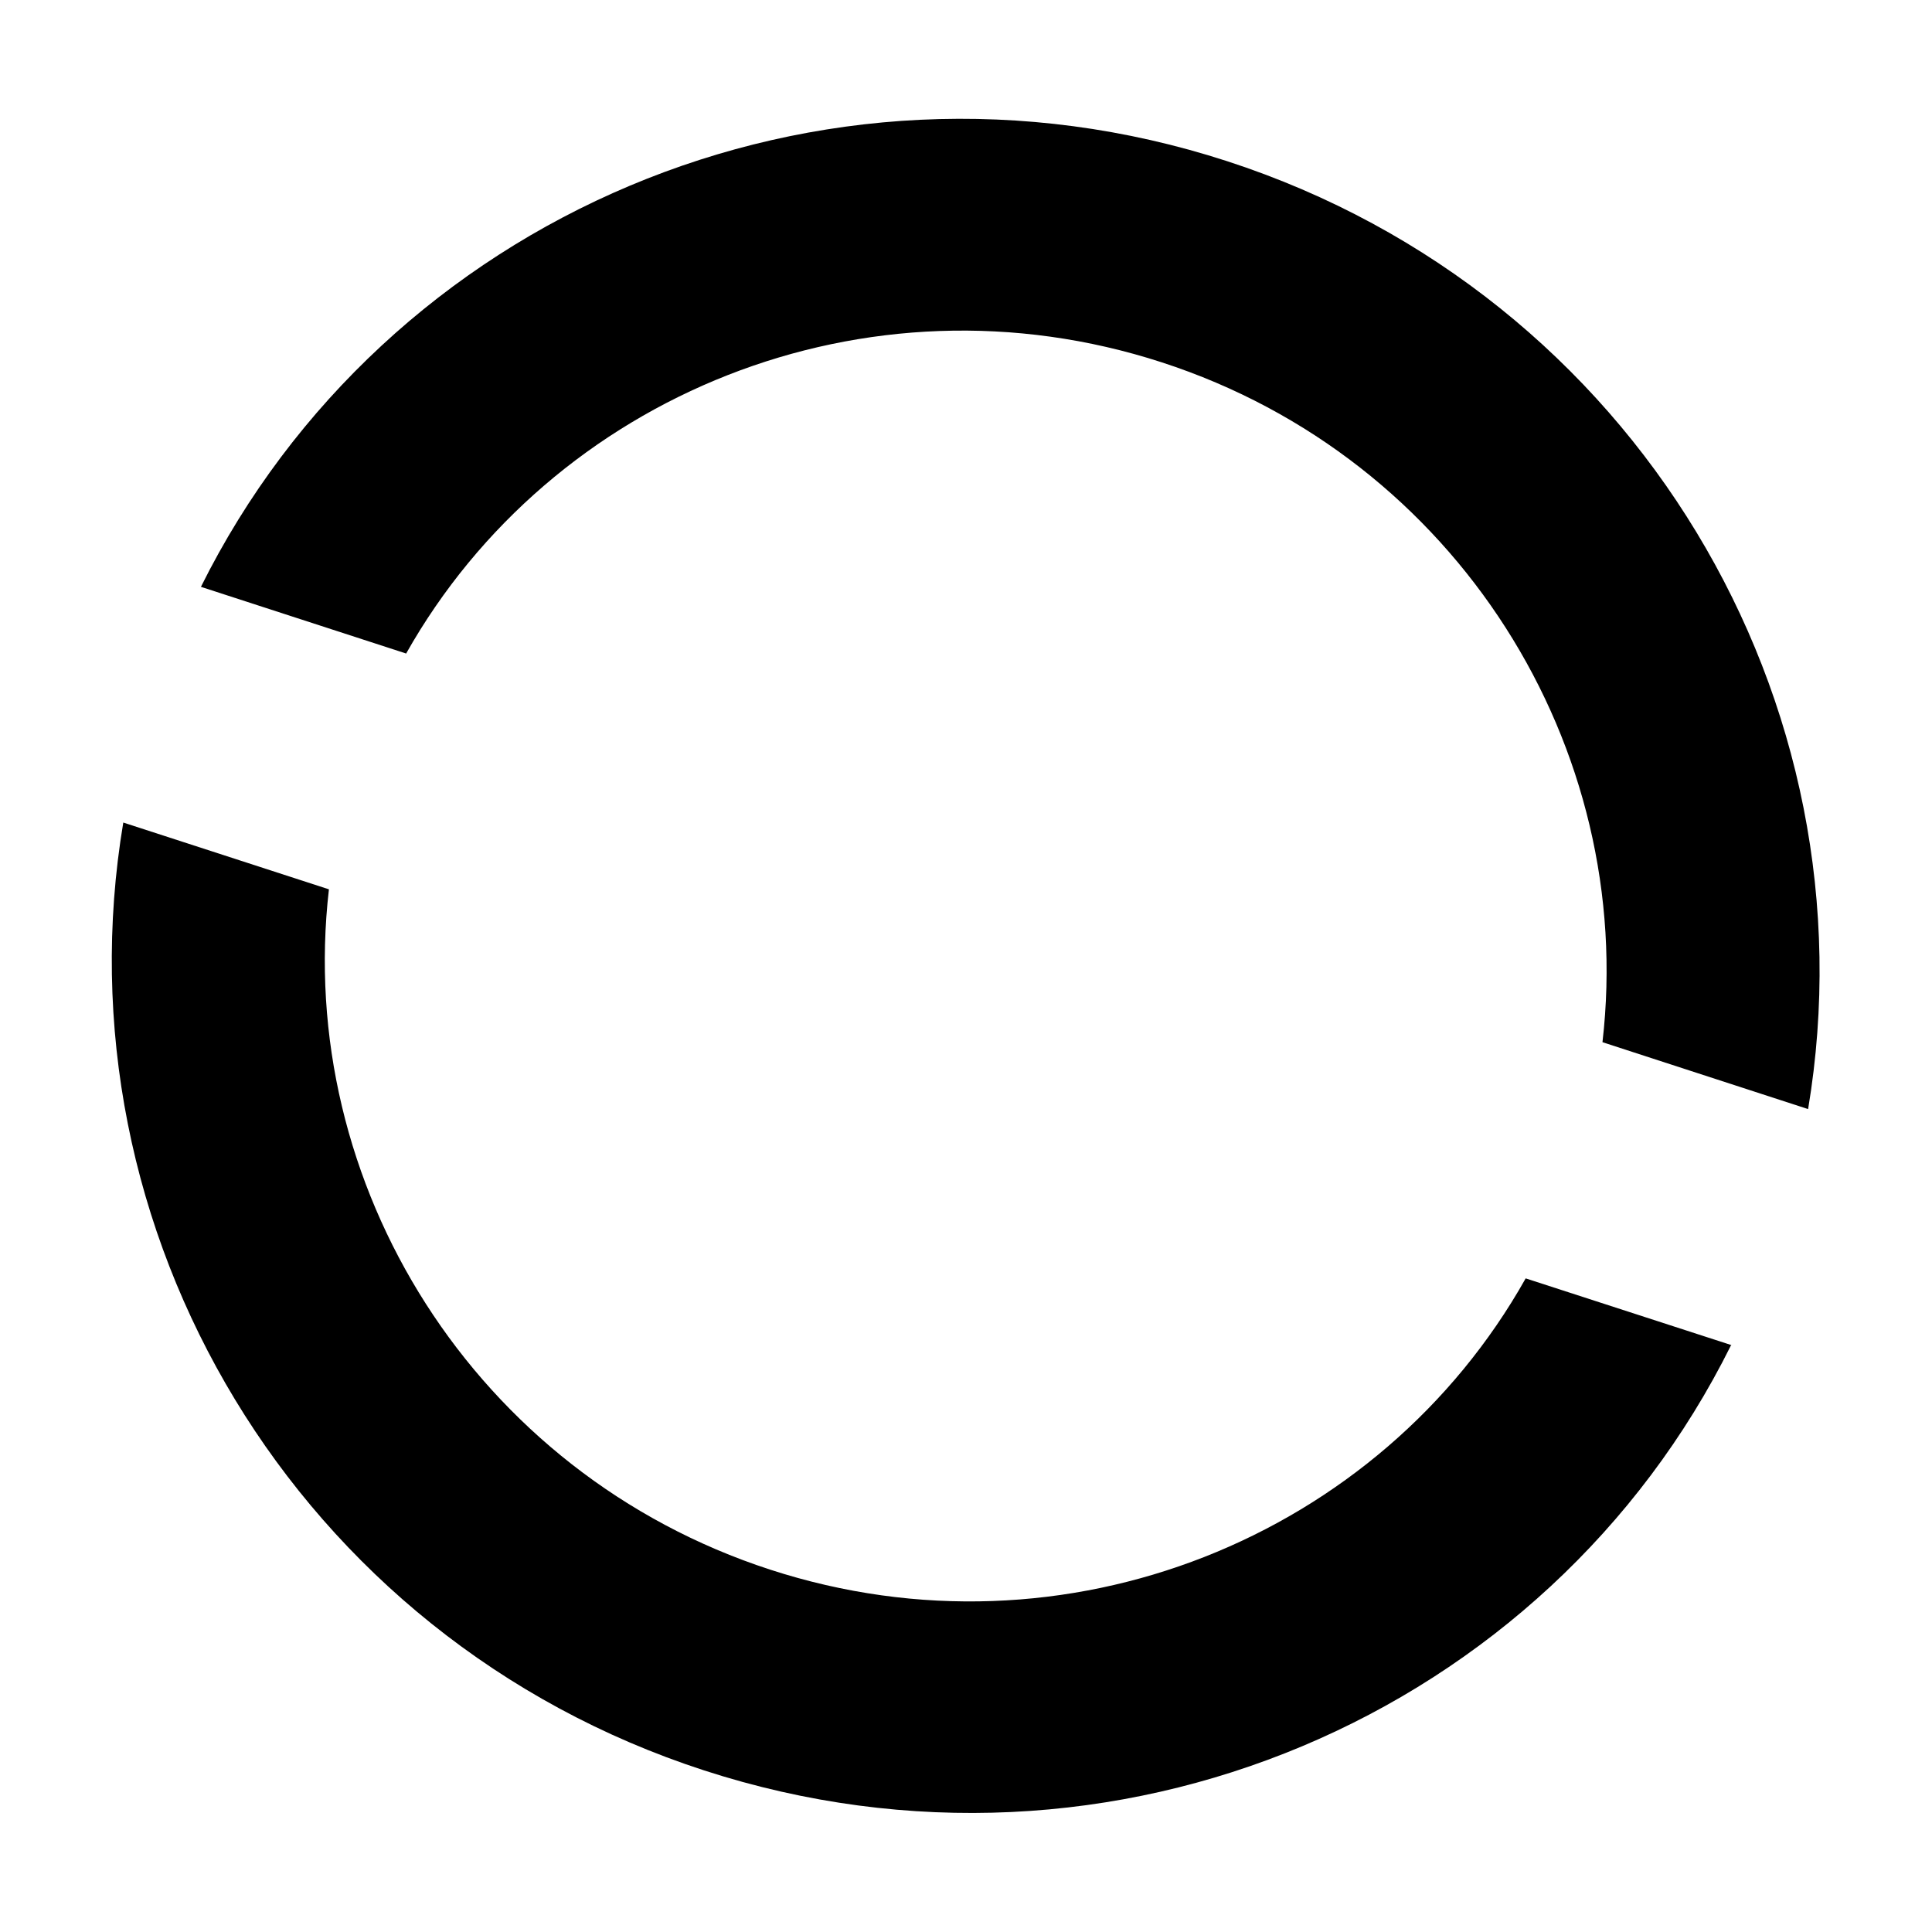 <?xml version="1.0" encoding="UTF-8" standalone="no"?>
<!DOCTYPE svg PUBLIC "-//W3C//DTD SVG 1.1 Tiny//EN" "http://www.w3.org/Graphics/SVG/1.1/DTD/svg11-tiny.dtd">
<svg xmlns="http://www.w3.org/2000/svg" xmlns:xlink="http://www.w3.org/1999/xlink" baseProfile="tiny" height="16px" version="1.1" viewBox="0 0 16 16" width="16px" x="0px" y="0px">
<rect fill="none" height="16" width="16"/>
<path d="M3.363,5.413c1.206-2.139,3.811-3.208,6.259-2.412,2.448,0.795,3.931,3.192,3.649,5.63l1.703,0.554c0.564-3.372-1.426-6.75-4.811-7.85-3.381-1.099-6.977,0.465-8.499,3.525l1.702,0.553z"/>
<path d="M14.34,11.14l-1.705-0.553c-1.203,2.141-3.81,3.208-6.257,2.412s-3.936-3.193-3.654-5.634l-1.703-0.553c-0.565,3.371,1.427,6.752,4.811,7.85,3.386,1.1,6.983-0.46,8.503-3.52z"/>
</svg>
